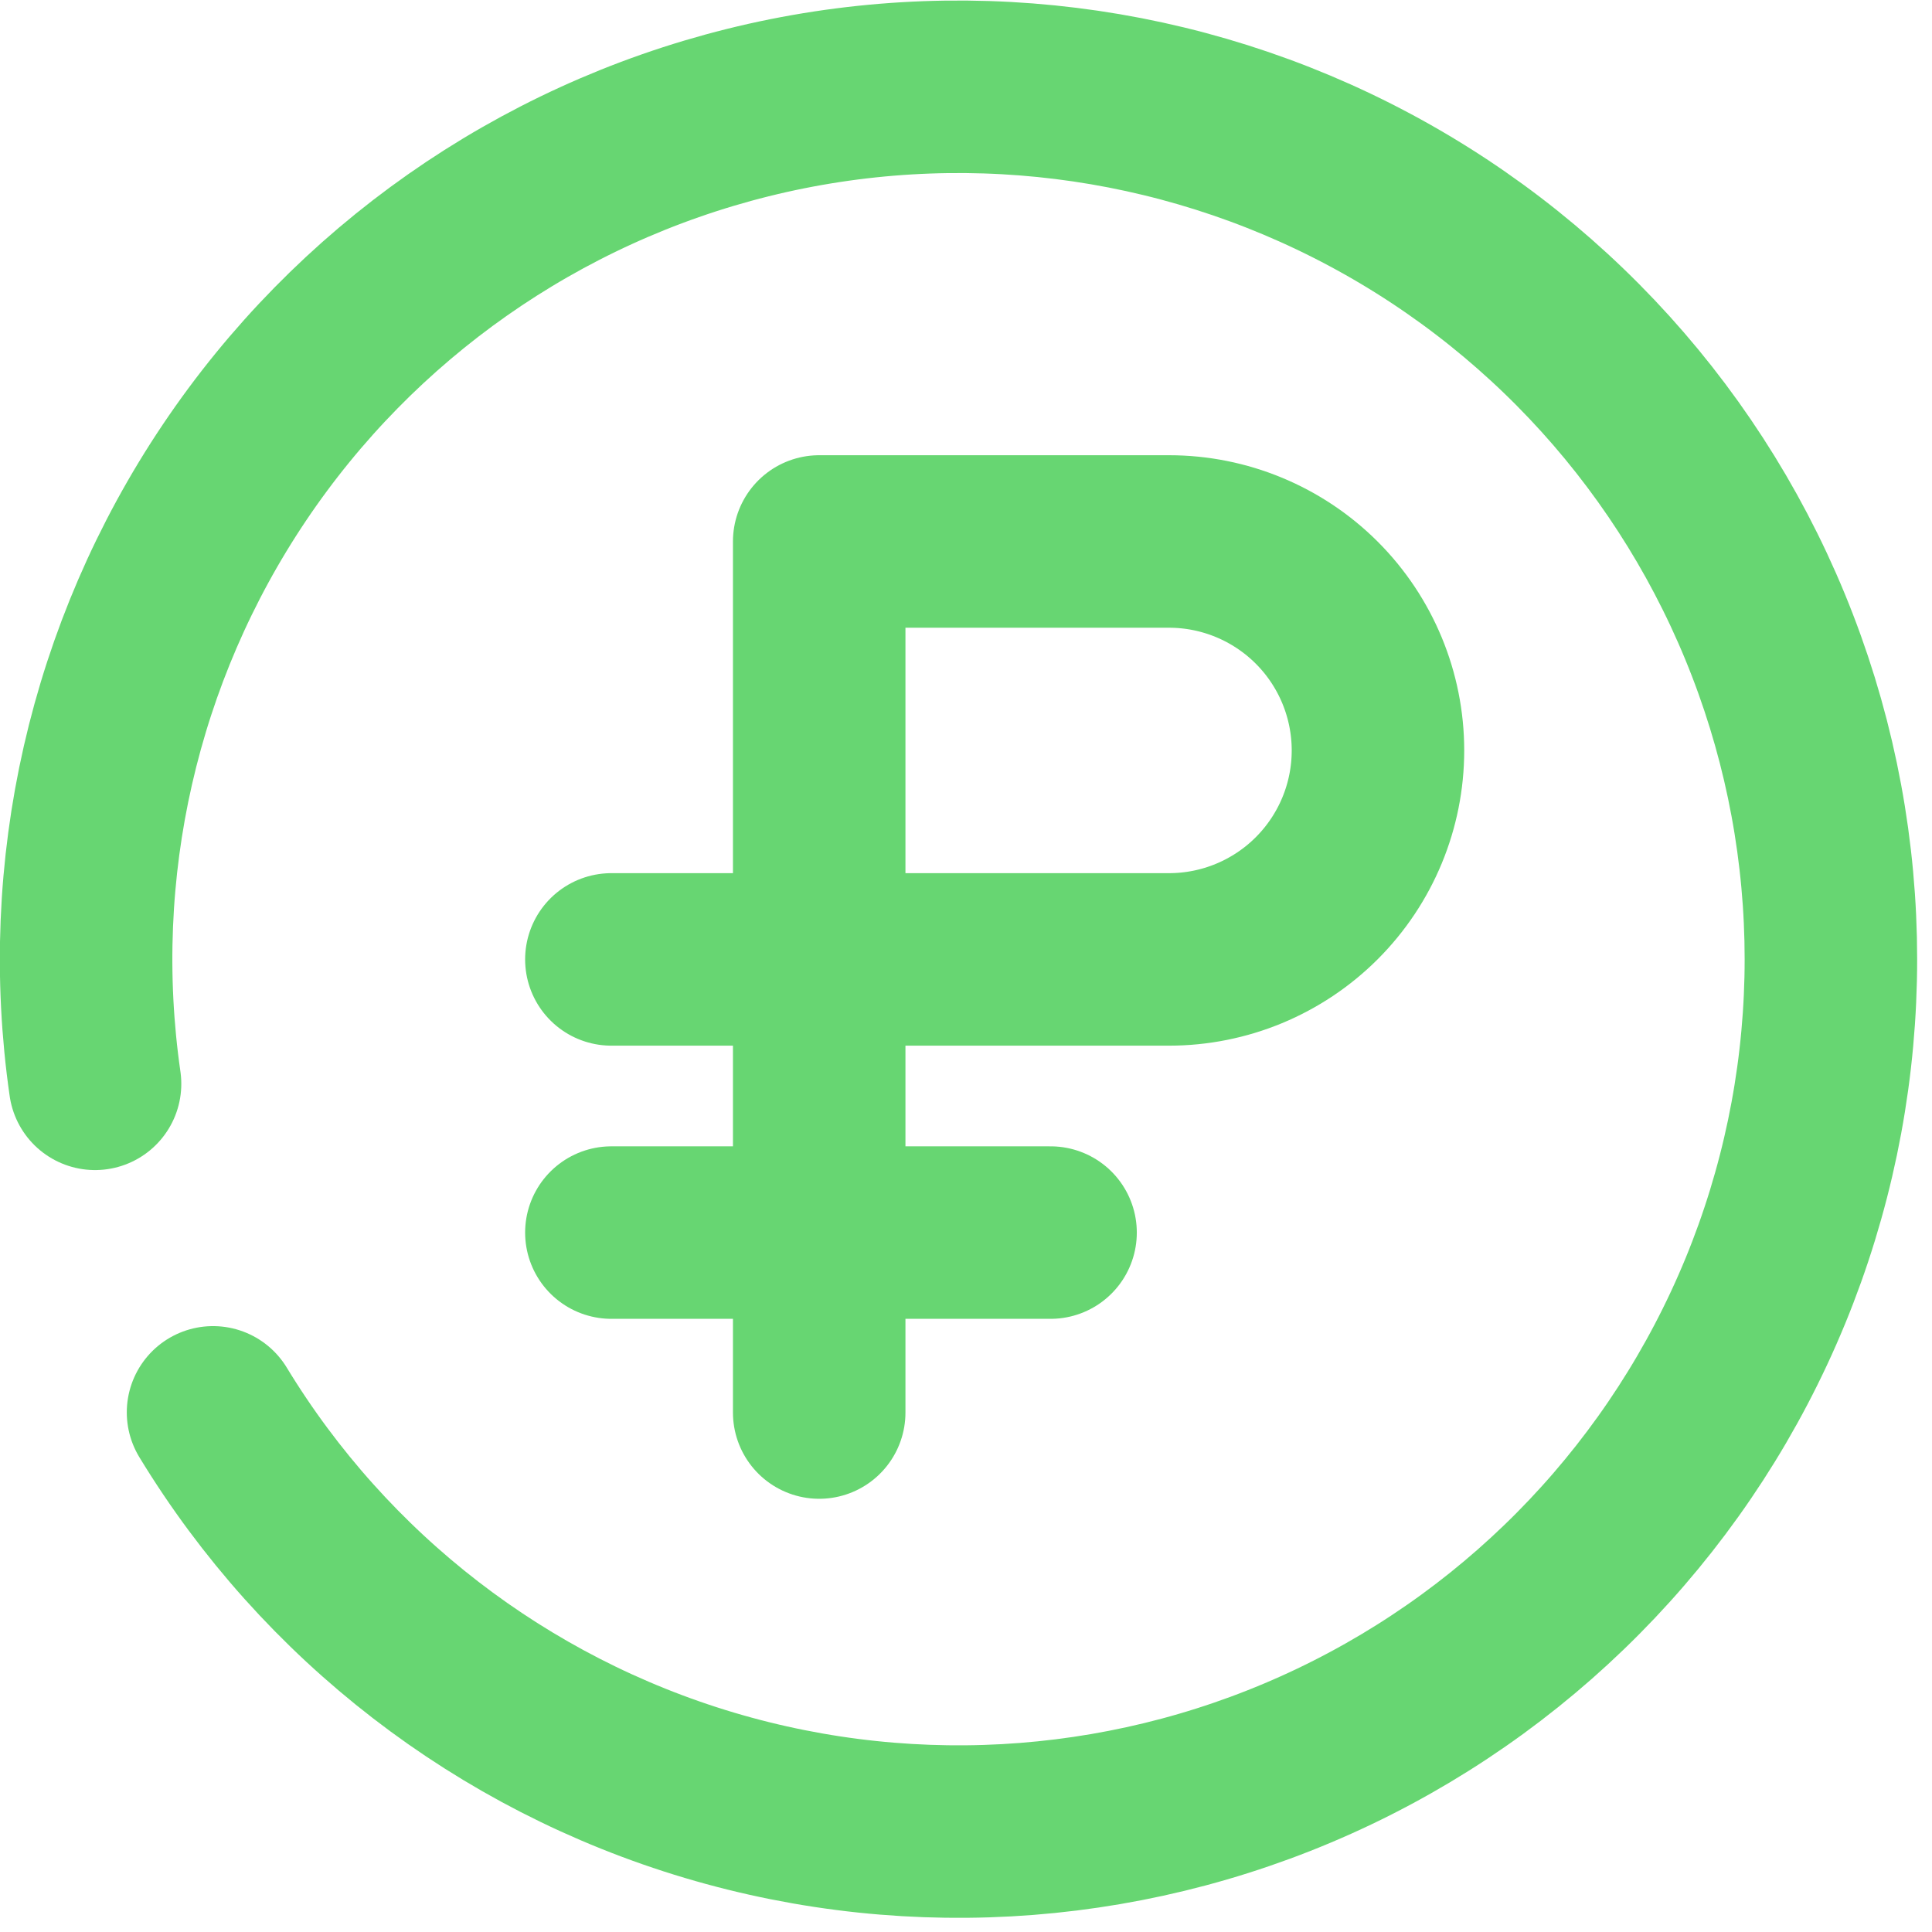 <svg width="56" height="56" viewBox="0 0 56 56" fill="none" xmlns="http://www.w3.org/2000/svg">
<g clip-path="url(#clip0_6266_40128)">
<path d="M6.175 40.938C9.43 46.293 14.557 50.248 20.563 52.037C26.568 53.826 33.024 53.322 38.679 50.622C44.334 47.921 48.784 43.218 51.168 37.423C53.552 31.627 53.7 25.154 51.581 19.256C49.464 13.358 45.231 8.457 39.705 5.503C34.179 2.548 27.753 1.751 21.672 3.265C15.591 4.779 10.29 8.497 6.795 13.698C3.299 18.899 1.86 25.213 2.755 31.415" stroke="#67D672" stroke-width="5" stroke-linecap="round" stroke-linejoin="round"/>
<path d="M23.745 40.943V15.695H33.884C35.49 15.695 37.031 16.334 38.167 17.469C39.303 18.605 39.941 20.146 39.941 21.752C39.941 23.359 39.303 24.899 38.167 26.035C37.031 27.171 35.49 27.809 33.884 27.809H17.721" stroke="#67D672" stroke-width="5" stroke-linecap="round" stroke-linejoin="round"/>
<path d="M17.721 35.727H30.451" stroke="#67D672" stroke-width="5" stroke-linecap="round" stroke-linejoin="round"/>
</g>
<defs>
<clipPath id="clip0_6266_40128">
<rect width="55.623" height="55.623" fill="white"/>
</clipPath>
</defs>
</svg>
